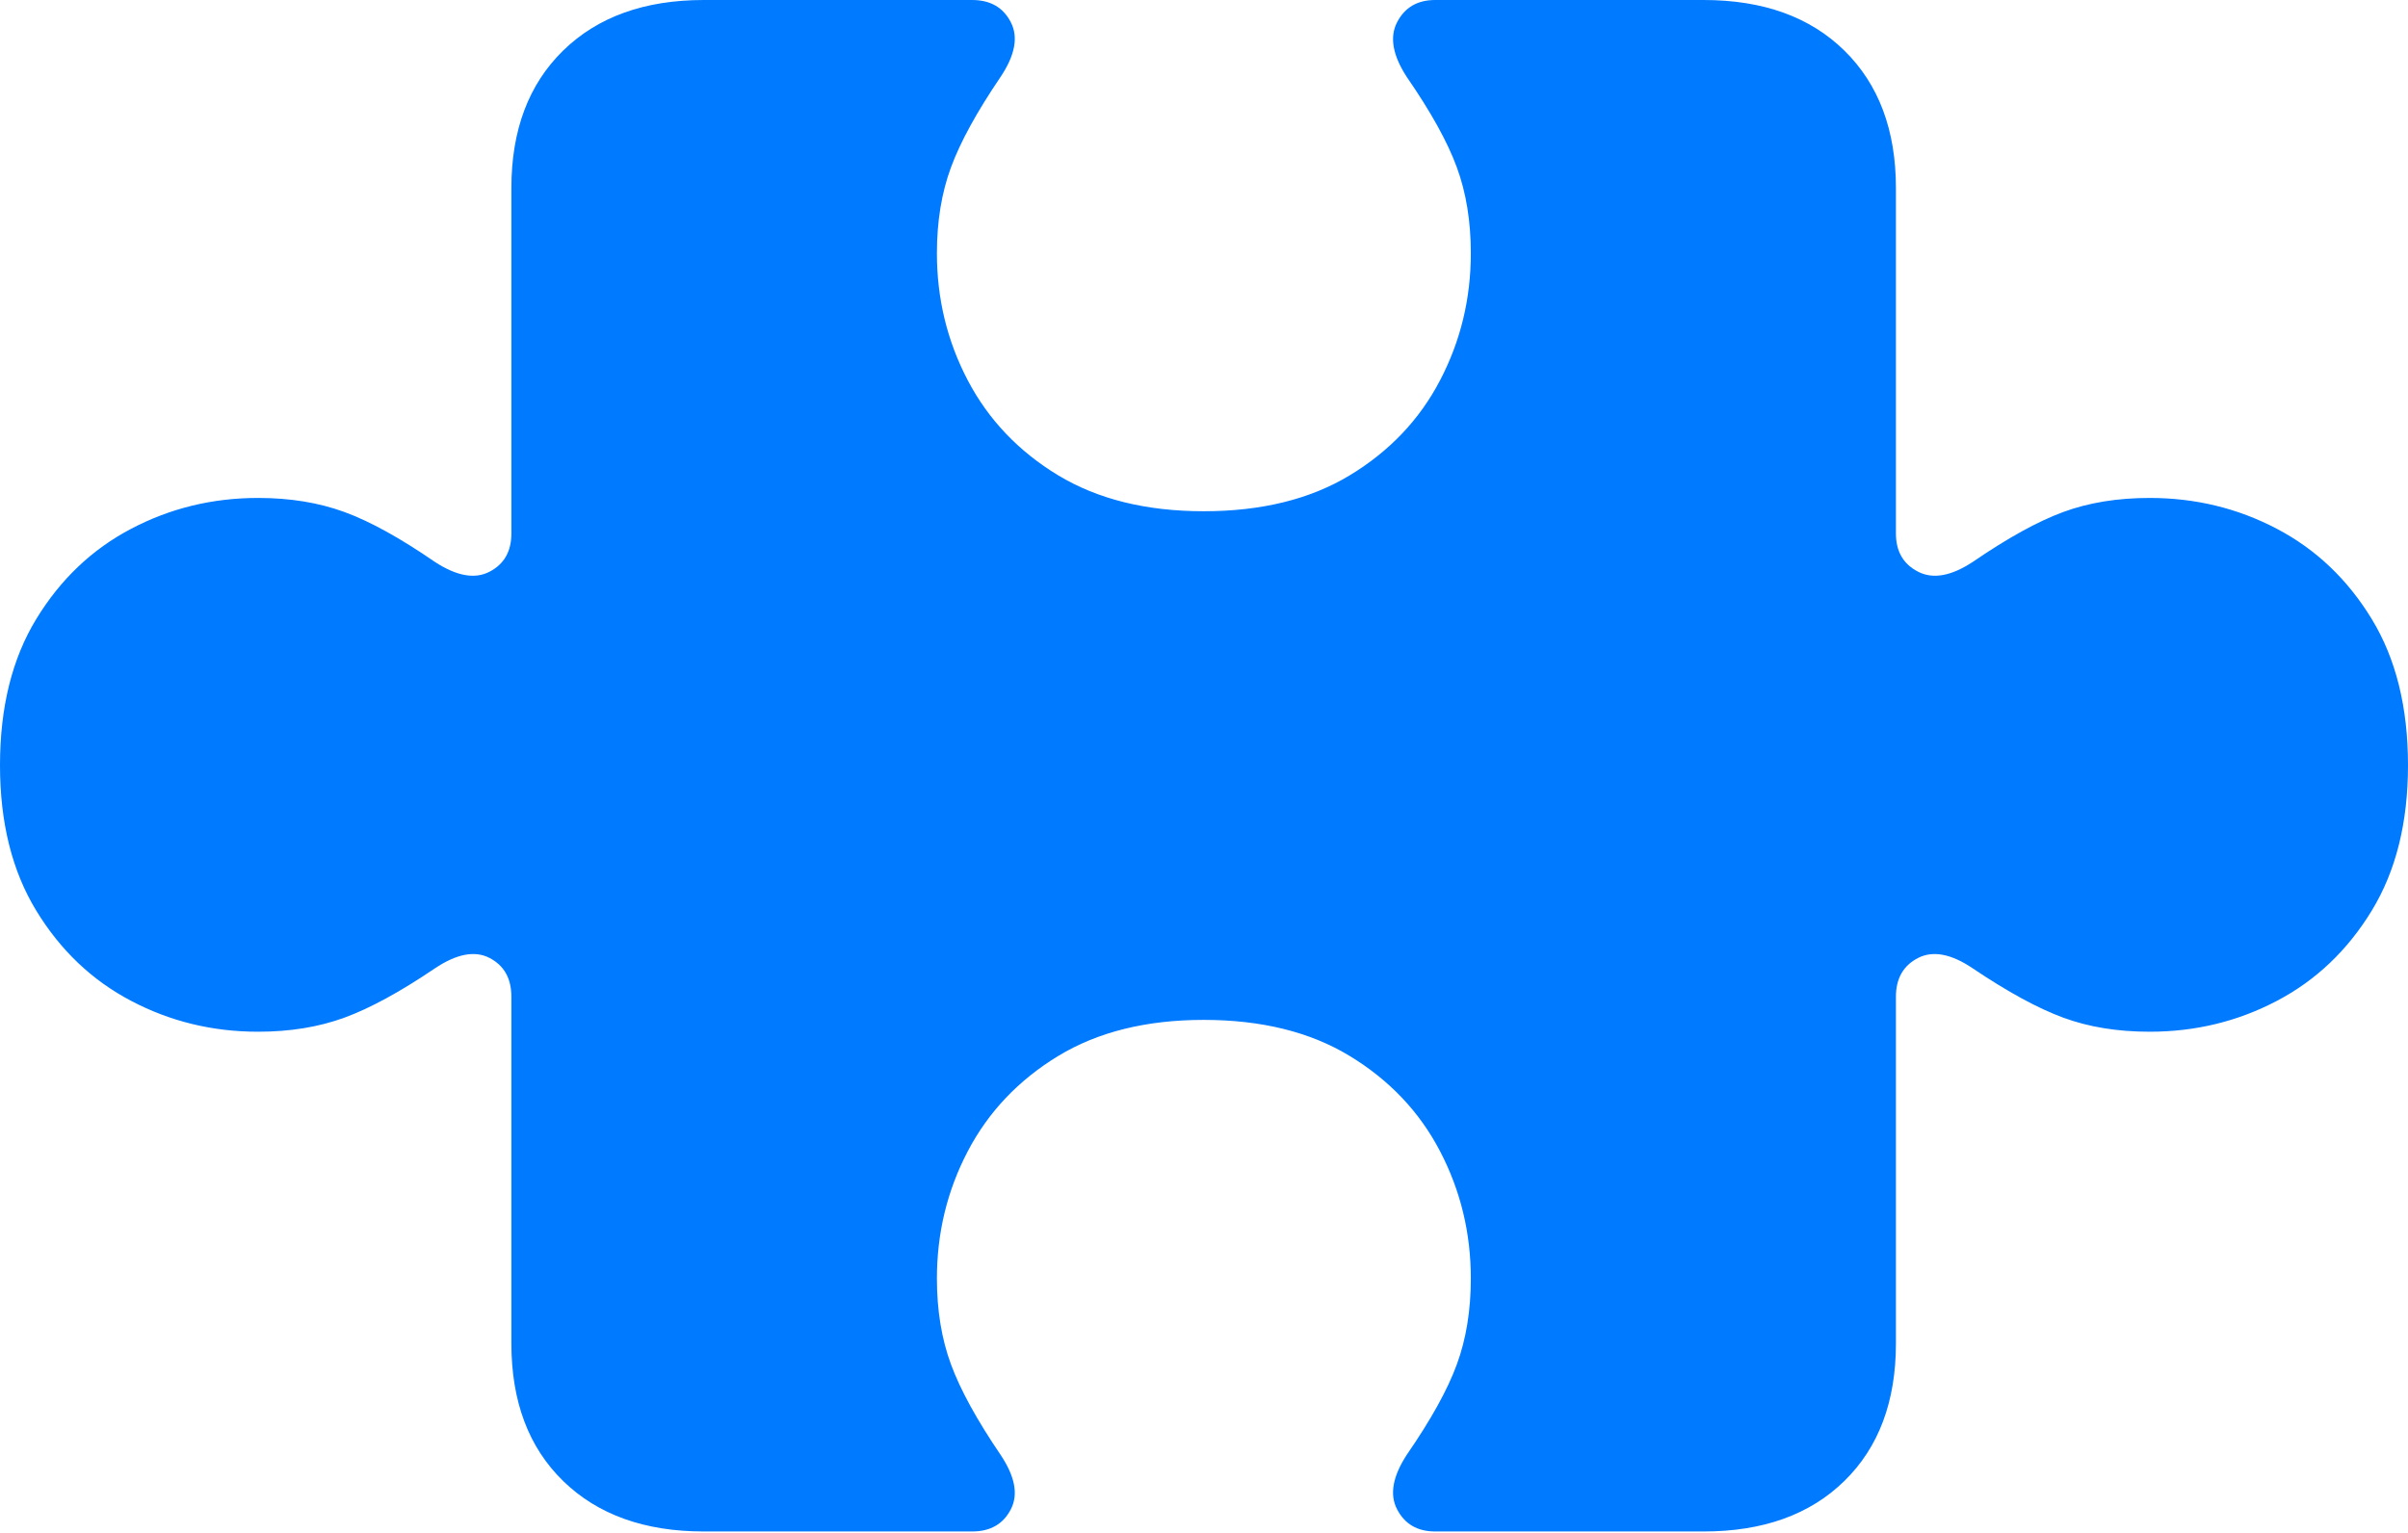 <?xml version="1.0" encoding="UTF-8"?>
<!--Generator: Apple Native CoreSVG 175-->
<!DOCTYPE svg
PUBLIC "-//W3C//DTD SVG 1.1//EN"
       "http://www.w3.org/Graphics/SVG/1.1/DTD/svg11.dtd">
<svg version="1.1" xmlns="http://www.w3.org/2000/svg" xmlns:xlink="http://www.w3.org/1999/xlink" width="27.881" height="17.755">
 <g>
  <rect height="17.755" opacity="0" width="27.881" x="0" y="0"/>
  <path d="M0 8.863Q0 9.859 0.42 10.547Q0.84 11.236 1.519 11.592Q2.197 11.949 2.988 11.949Q3.543 11.949 3.988 11.786Q4.433 11.623 5.034 11.216Q5.412 10.963 5.667 11.094Q5.921 11.225 5.921 11.544L5.921 15.558Q5.921 16.568 6.52 17.152Q7.12 17.737 8.149 17.737L11.255 17.737Q11.572 17.737 11.704 17.48Q11.837 17.224 11.583 16.846Q11.173 16.242 11.011 15.802Q10.848 15.361 10.848 14.807Q10.848 14.016 11.206 13.332Q11.564 12.649 12.252 12.23Q12.941 11.812 13.937 11.812Q14.94 11.812 15.628 12.23Q16.317 12.649 16.673 13.332Q17.03 14.016 17.03 14.807Q17.03 15.361 16.868 15.802Q16.707 16.242 16.29 16.846Q16.043 17.224 16.176 17.48Q16.309 17.737 16.618 17.737L19.725 17.737Q20.758 17.737 21.355 17.152Q21.952 16.568 21.952 15.558L21.952 11.544Q21.952 11.225 22.21 11.094Q22.468 10.963 22.843 11.216Q23.447 11.623 23.889 11.786Q24.331 11.949 24.89 11.949Q25.683 11.949 26.362 11.592Q27.041 11.236 27.461 10.547Q27.881 9.859 27.881 8.863Q27.881 7.857 27.461 7.169Q27.041 6.48 26.362 6.124Q25.683 5.767 24.89 5.767Q24.331 5.767 23.889 5.93Q23.447 6.093 22.843 6.507Q22.468 6.754 22.21 6.622Q21.952 6.491 21.952 6.179L21.952 2.179Q21.952 1.172 21.355 0.586Q20.758 0 19.725 0L16.618 0Q16.309 0 16.176 0.258Q16.043 0.516 16.29 0.894Q16.707 1.498 16.868 1.938Q17.03 2.379 17.03 2.933Q17.03 3.724 16.673 4.406Q16.317 5.088 15.628 5.505Q14.94 5.921 13.937 5.921Q12.941 5.921 12.252 5.505Q11.564 5.088 11.206 4.406Q10.848 3.724 10.848 2.933Q10.848 2.379 11.011 1.938Q11.173 1.498 11.583 0.894Q11.837 0.516 11.704 0.258Q11.572 0 11.255 0L8.149 0Q7.12 0 6.52 0.586Q5.921 1.172 5.921 2.179L5.921 6.179Q5.921 6.491 5.667 6.622Q5.412 6.754 5.034 6.507Q4.433 6.093 3.988 5.93Q3.543 5.767 2.988 5.767Q2.197 5.767 1.519 6.124Q0.84 6.48 0.42 7.169Q0 7.857 0 8.863Z" fill="#007aff"/>
 </g>
</svg>
